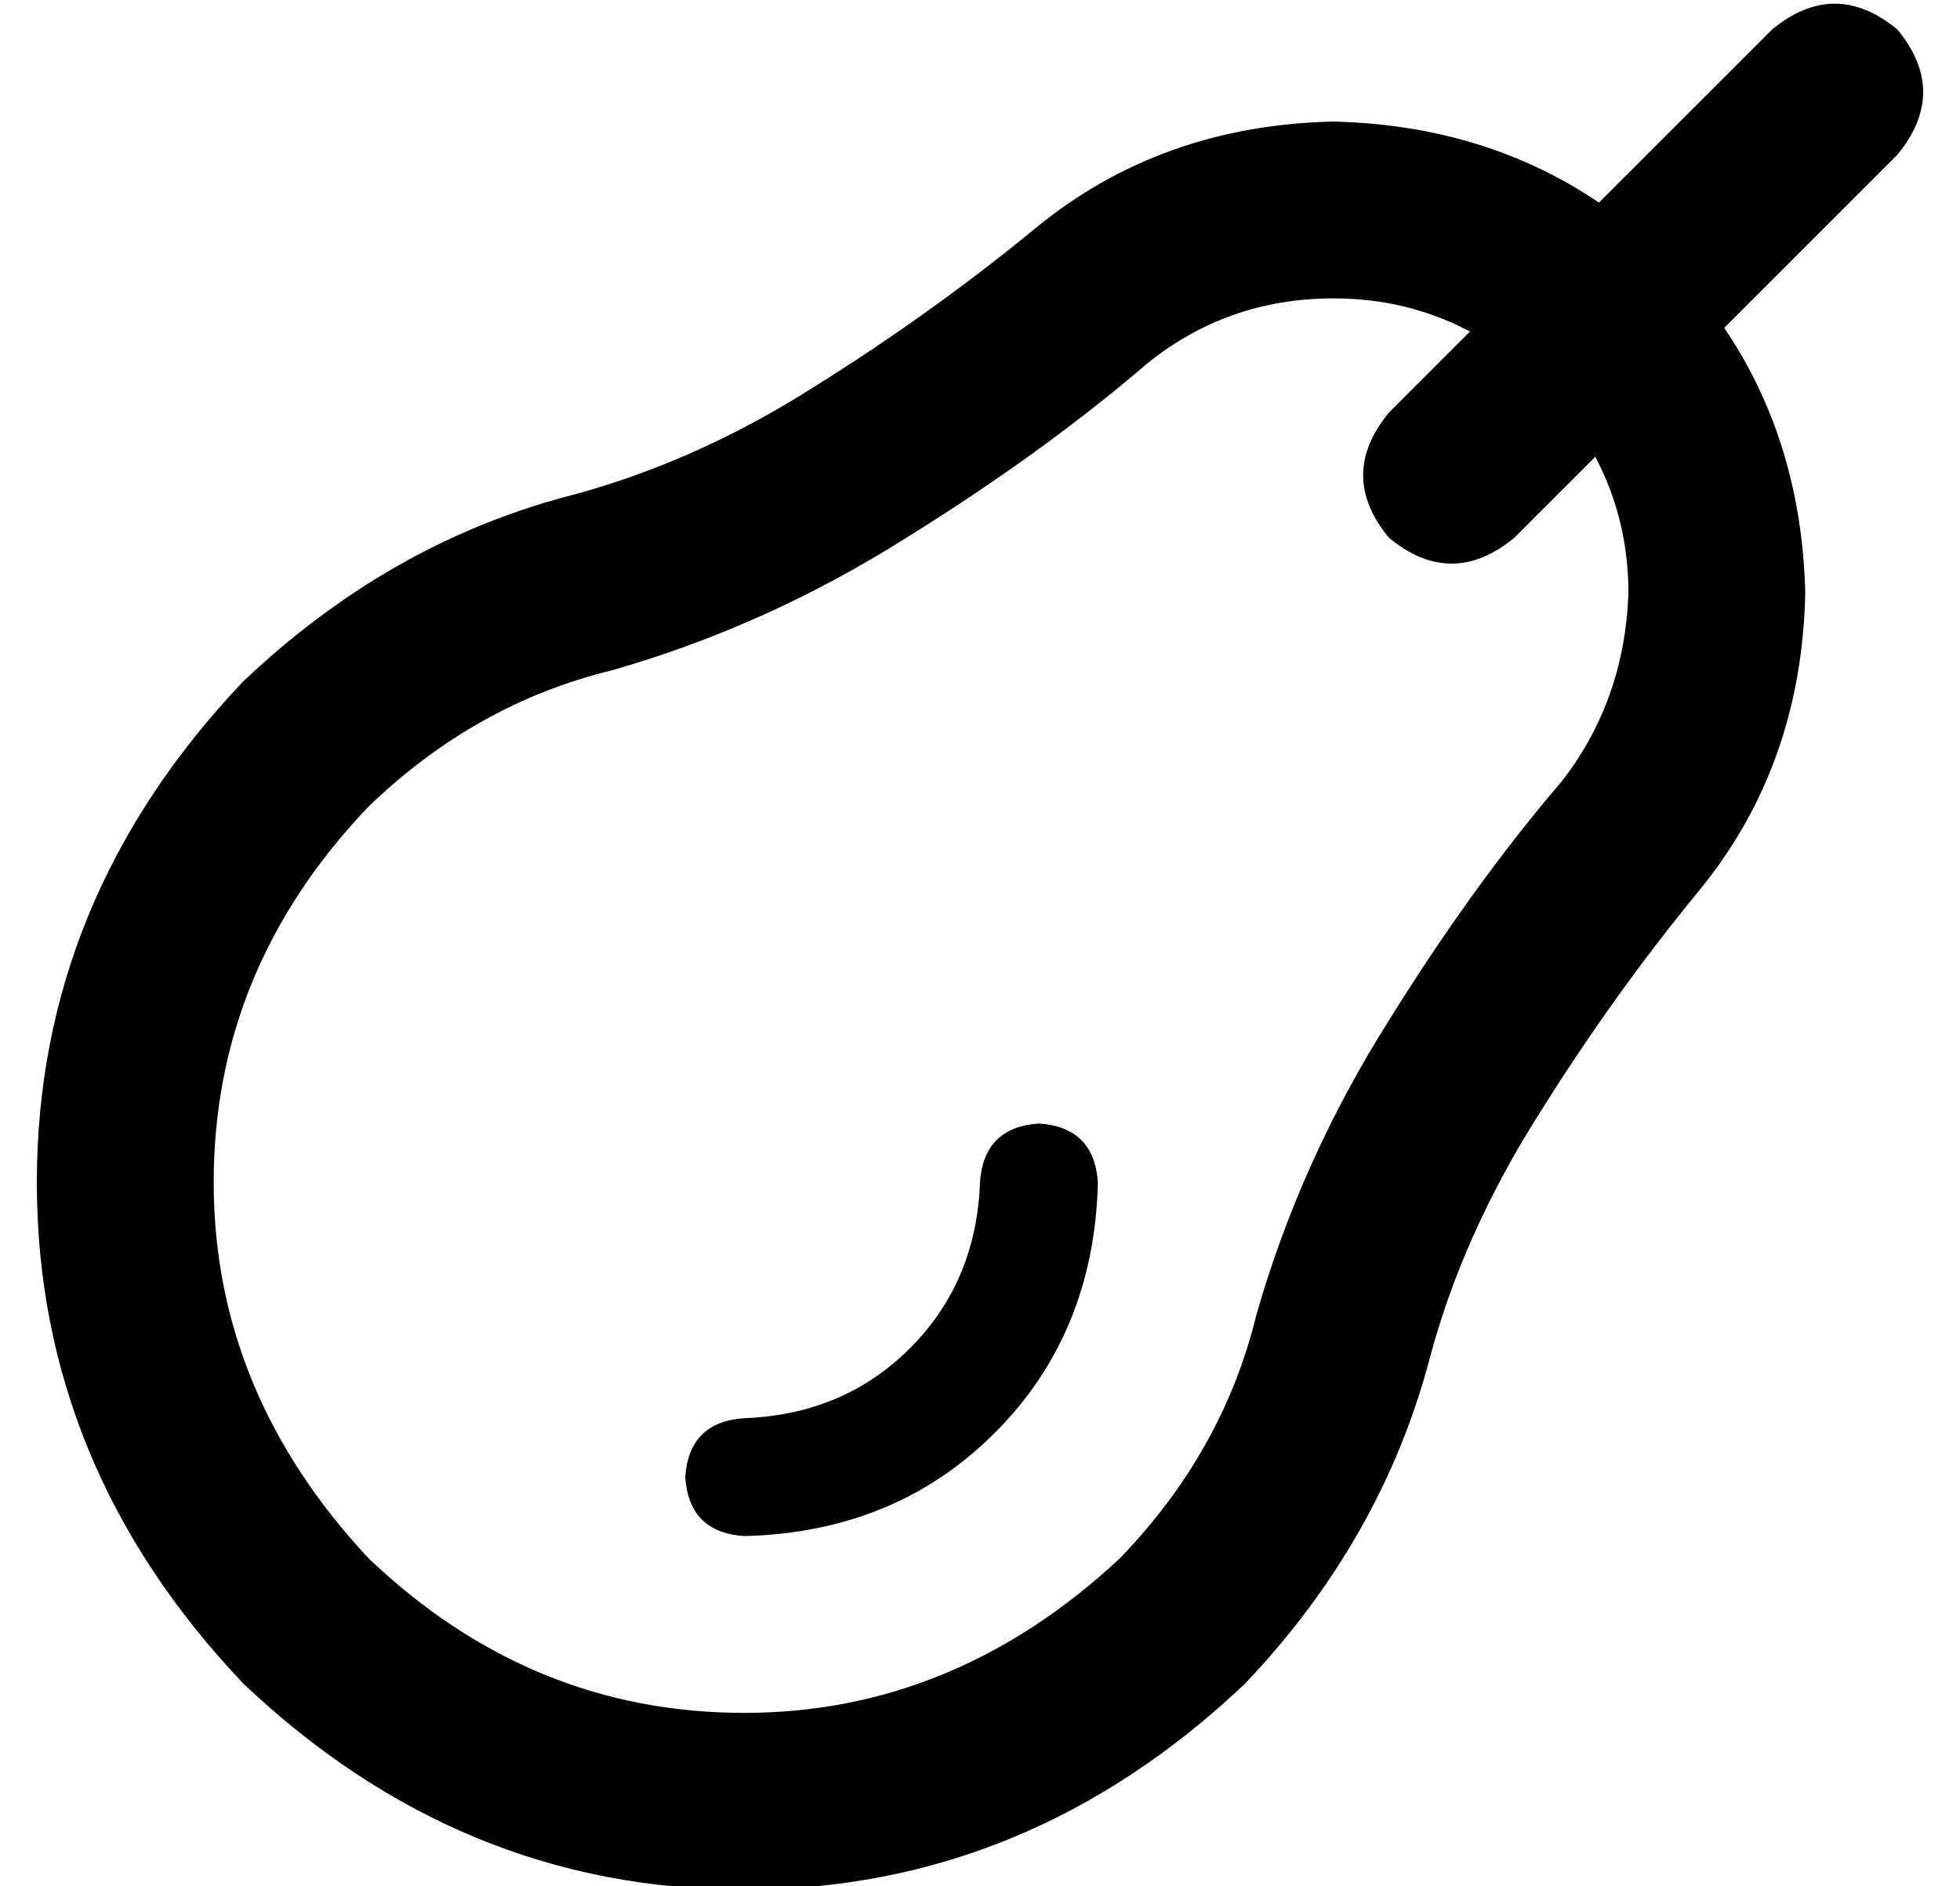 <?xml version="1.0" standalone="no"?>
<!DOCTYPE svg PUBLIC "-//W3C//DTD SVG 1.1//EN" "http://www.w3.org/Graphics/SVG/1.1/DTD/svg11.dtd" >
<svg xmlns="http://www.w3.org/2000/svg" xmlns:xlink="http://www.w3.org/1999/xlink" version="1.1" viewBox="-10 -40 532 512">
   <path fill="currentColor"
d="M505 -32q14 17 0 34l-47 47v0q21 31 22 72q-1 47 -29 81q-23 28 -43 60q-21 33 -30 67q-13 49 -50 88q-59 56 -136 56t-136 -56q-56 -59 -56 -136t56 -136q39 -37 87 -50q35 -9 68 -30q32 -20 60 -43q34 -28 81 -29q41 1 72 22l47 -47v0q17 -14 34 0v0zM367 72l22 -22
l-22 22l22 -22q-17 -9 -37 -9q-29 0 -51 18q-28 24 -65 47q-38 24 -80 36q-37 9 -66 37q-42 44 -42 102q0 57 42 102q44 42 102 42q57 0 102 -42q28 -29 37 -66q12 -42 36 -80q23 -37 47 -65q17 -22 18 -51q0 -20 -9 -37l-22 22v0q-17 14 -34 0q-14 -17 0 -34v0zM288 281
q-1 41 -28 68v0v0q-27 27 -68 28q-15 -1 -16 -16q1 -15 16 -16q27 -1 45 -19t19 -45q1 -15 16 -16q15 1 16 16v0z" />
</svg>
